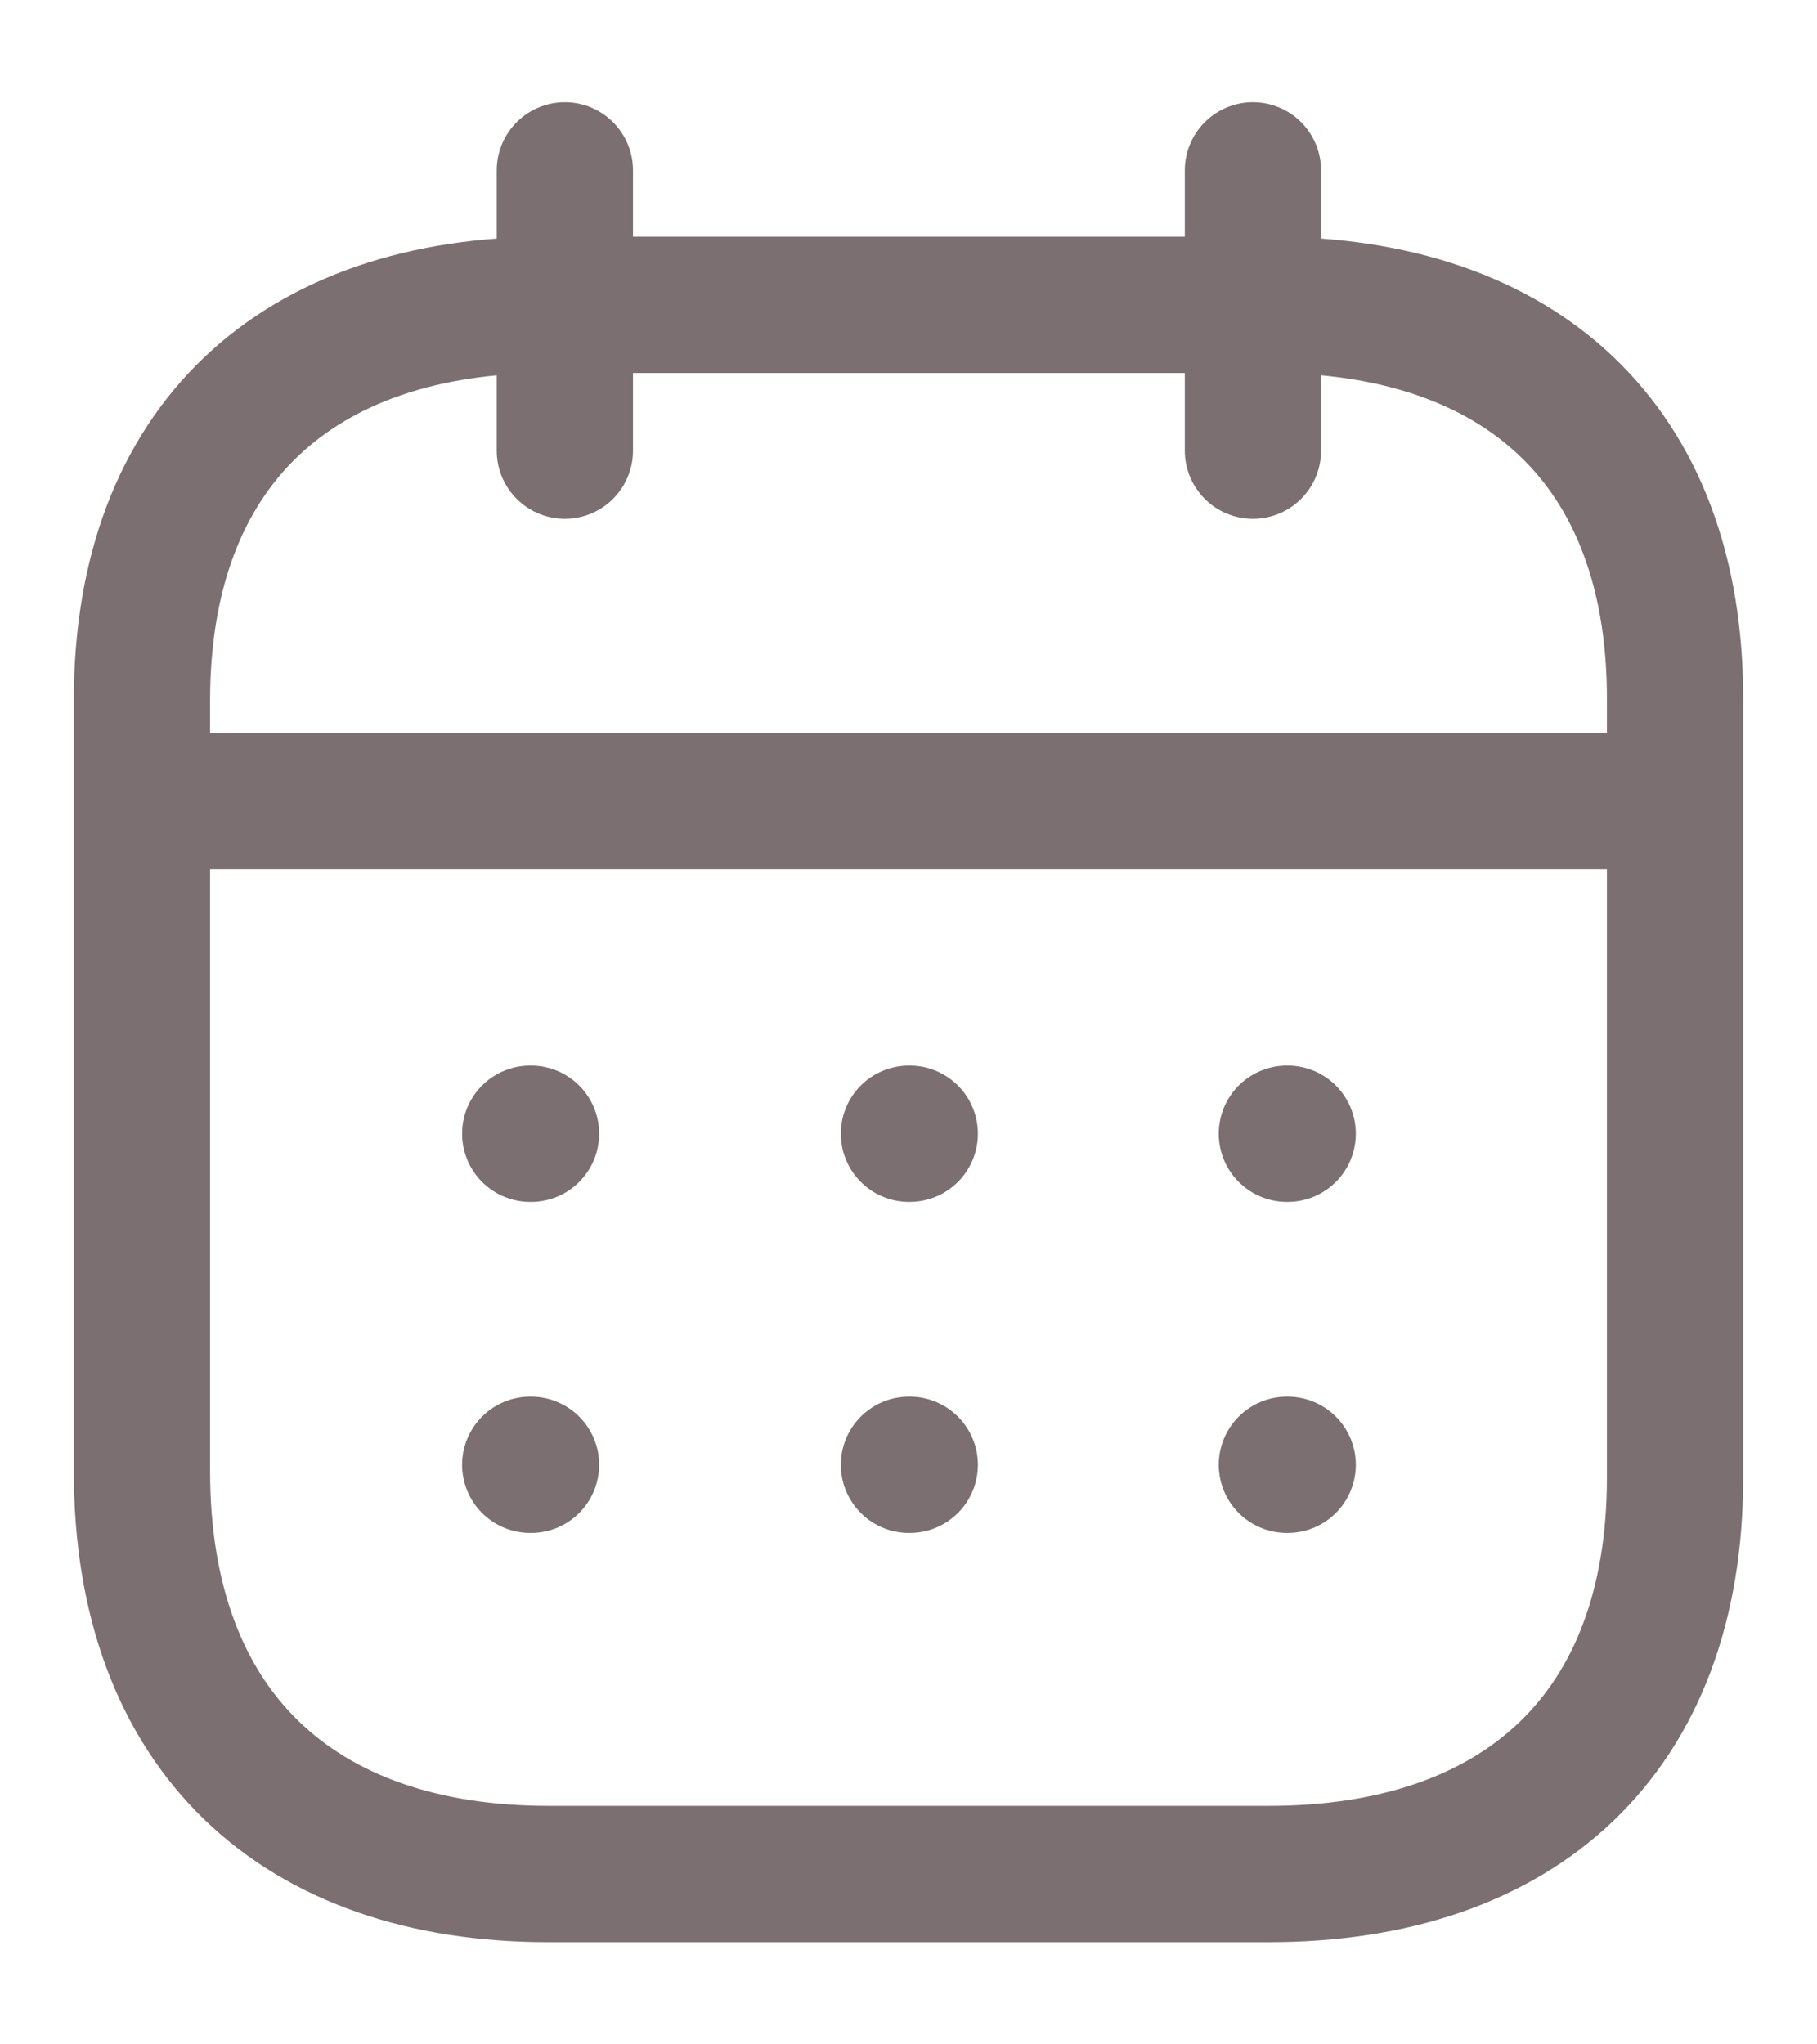 <svg width="16" height="18" viewBox="0 0 16 18" fill="none" xmlns="http://www.w3.org/2000/svg">
<path d="M1.319 7.053H14.687" stroke="#7B6F72" stroke-width="1.2" stroke-linecap="round" stroke-linejoin="round"/>
<path d="M11.332 9.982H11.339" stroke="#7B6F72" stroke-width="1.2" stroke-linecap="round" stroke-linejoin="round"/>
<path d="M8.004 9.982H8.011" stroke="#7B6F72" stroke-width="1.2" stroke-linecap="round" stroke-linejoin="round"/>
<path d="M4.669 9.982H4.676" stroke="#7B6F72" stroke-width="1.2" stroke-linecap="round" stroke-linejoin="round"/>
<path d="M11.332 12.897H11.339" stroke="#7B6F72" stroke-width="1.2" stroke-linecap="round" stroke-linejoin="round"/>
<path d="M8.004 12.897H8.011" stroke="#7B6F72" stroke-width="1.2" stroke-linecap="round" stroke-linejoin="round"/>
<path d="M4.669 12.897H4.676" stroke="#7B6F72" stroke-width="1.2" stroke-linecap="round" stroke-linejoin="round"/>
<path d="M11.033 1.5V3.968" stroke="#7B6F72" stroke-width="1.2" stroke-linecap="round" stroke-linejoin="round"/>
<path d="M4.974 1.5V3.968" stroke="#7B6F72" stroke-width="1.2" stroke-linecap="round" stroke-linejoin="round"/>
<path fill-rule="evenodd" clip-rule="evenodd" d="M11.179 2.684H4.828C2.626 2.684 1.25 3.911 1.25 6.167V12.954C1.25 15.245 2.626 16.5 4.828 16.5H11.172C13.381 16.5 14.75 15.266 14.75 13.011V6.167C14.757 3.911 13.388 2.684 11.179 2.684Z" stroke="#7B6F72" stroke-width="1.2" stroke-linecap="round" stroke-linejoin="round"/>
</svg>
